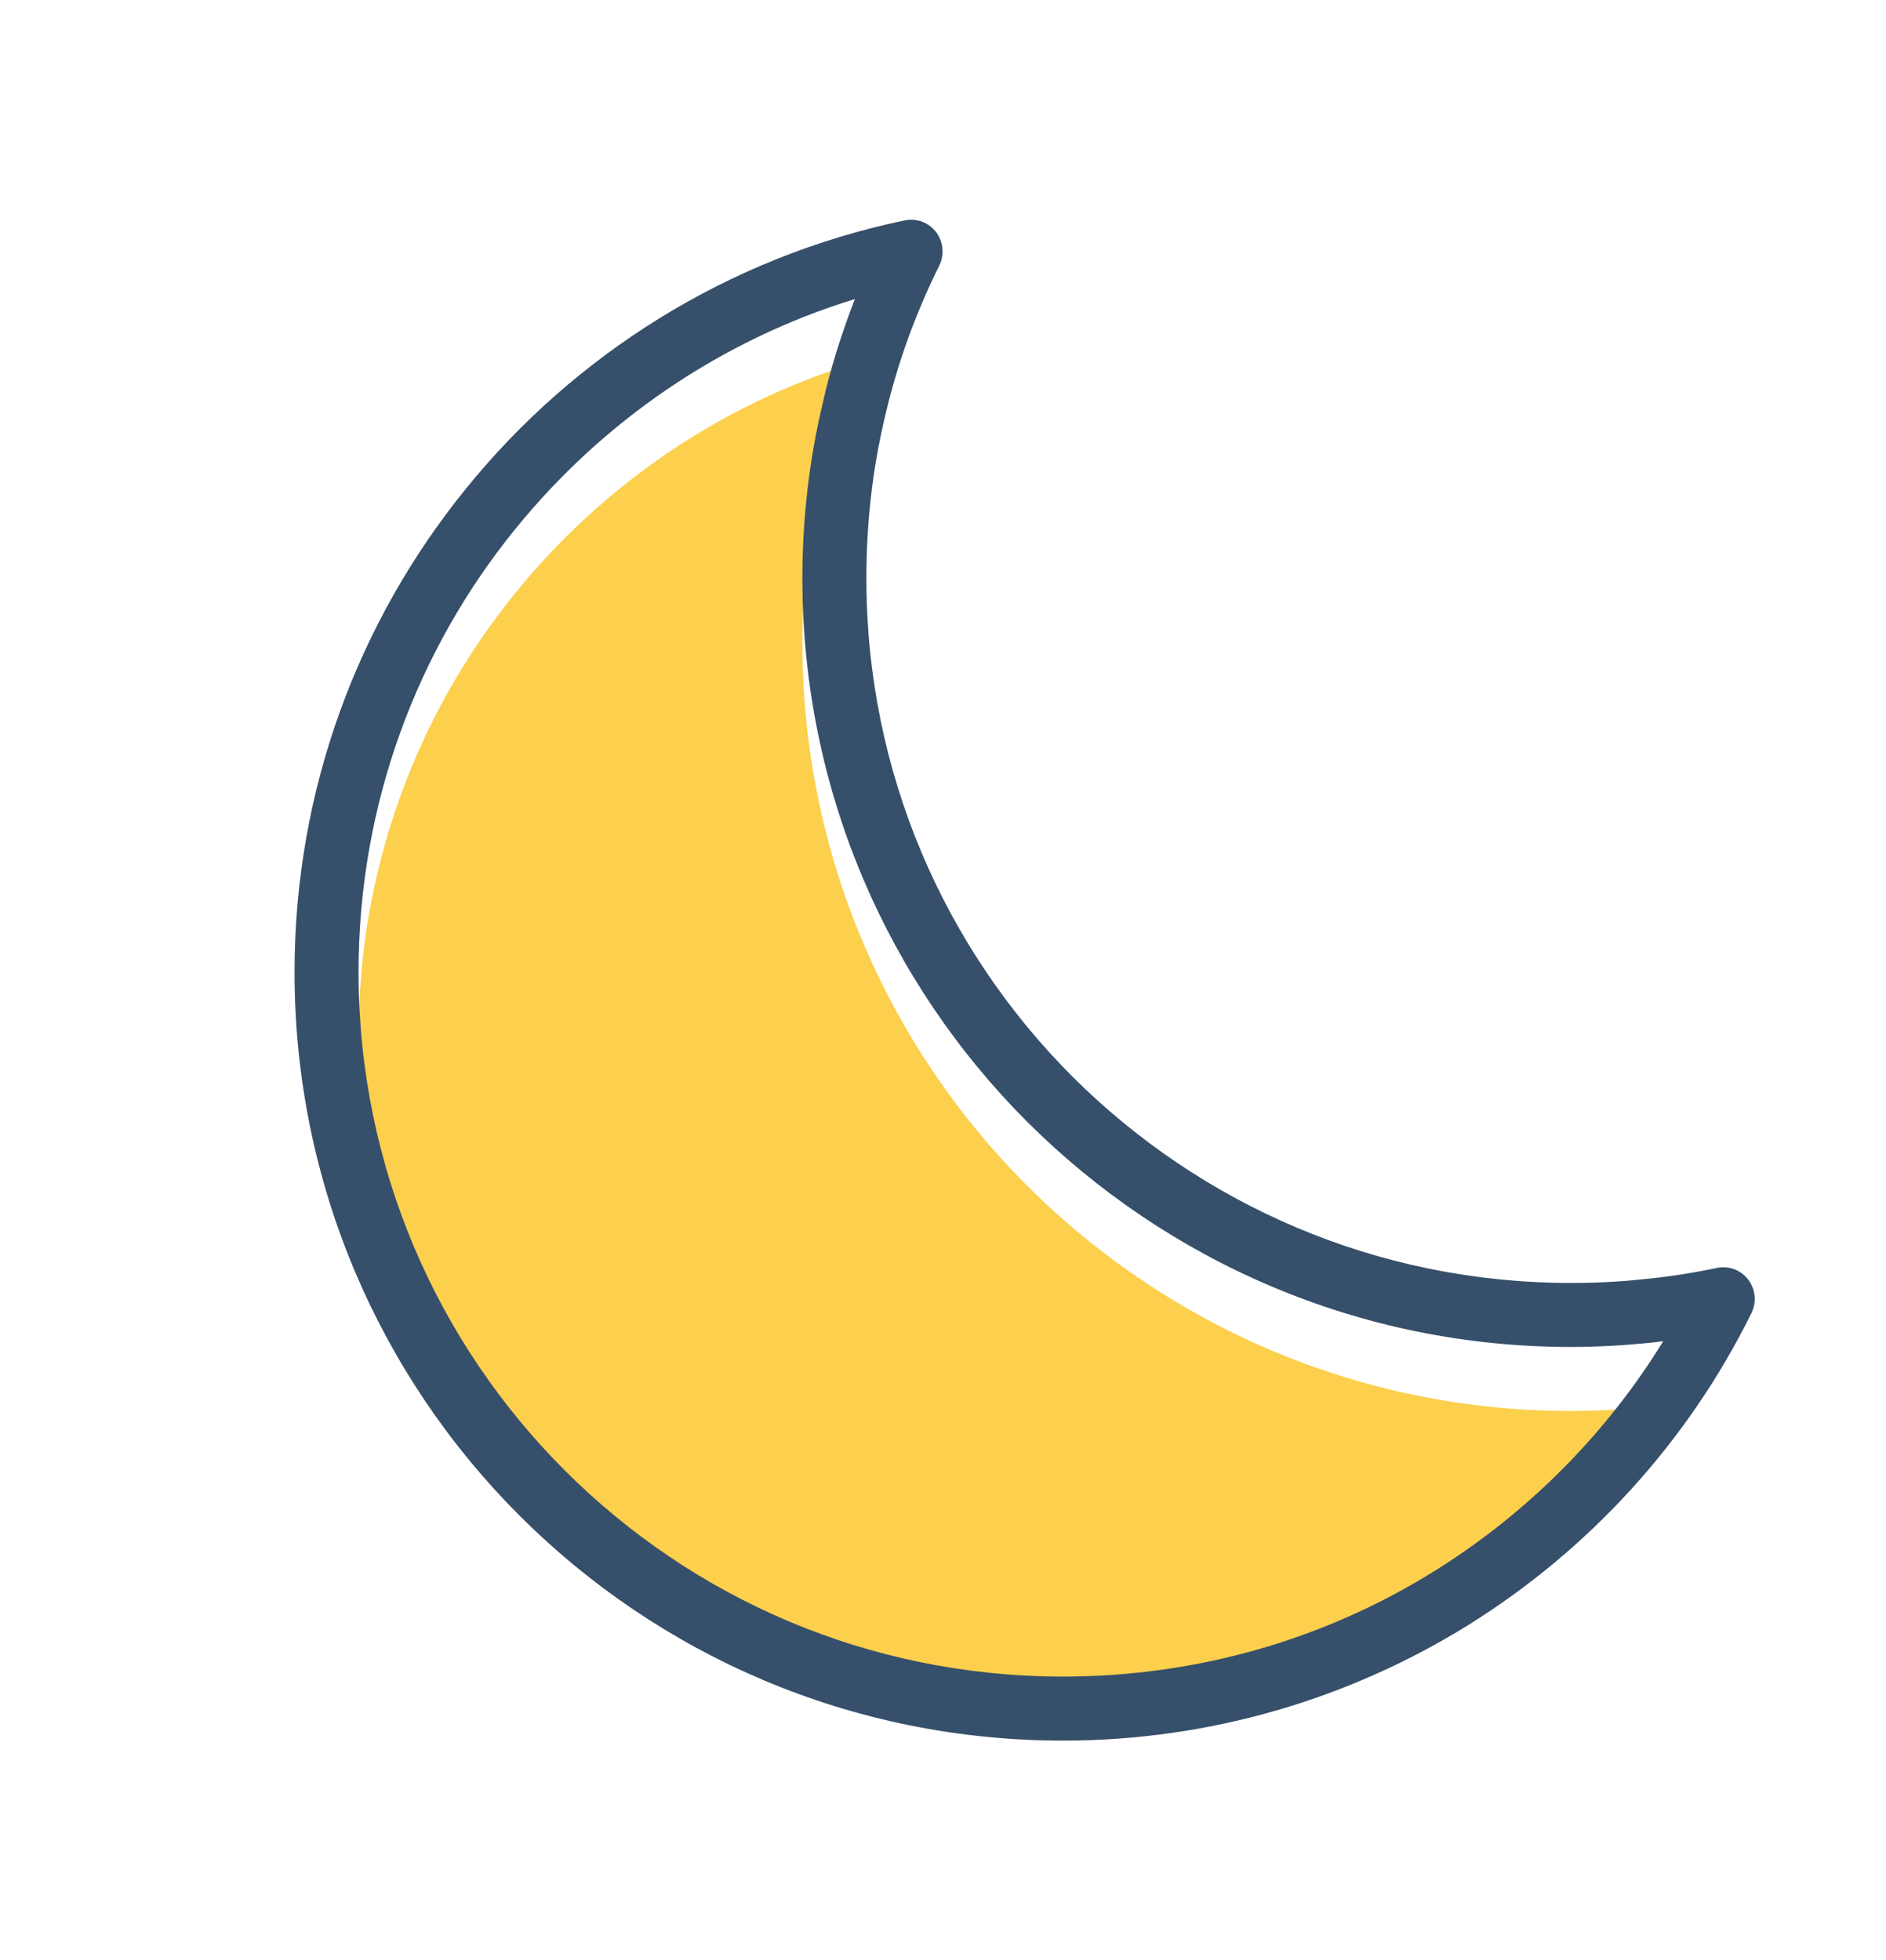 <?xml version="1.0" encoding="UTF-8" standalone="no"?>
<svg
   xmlns:dc="http://purl.org/dc/elements/1.1/"
   xmlns:cc="http://creativecommons.org/ns#"
   xmlns:rdf="http://www.w3.org/1999/02/22-rdf-syntax-ns#"
   xmlns:svg="http://www.w3.org/2000/svg"
   xmlns="http://www.w3.org/2000/svg"
   xmlns:sodipodi="http://sodipodi.sourceforge.net/DTD/sodipodi-0.dtd"
   xmlns:inkscape="http://www.inkscape.org/namespaces/inkscape"
   width="49.207mm"
   height="51.144mm"
   version="1.1"
   style="clip-rule:evenodd;fill-rule:evenodd;image-rendering:optimizeQuality;shape-rendering:geometricPrecision;text-rendering:geometricPrecision"
   viewBox="0 0 4920.712 5114.441"
   id="svg15"
   sodipodi:docname="kuu.svg"
   inkscape:version="0.92.3 (2405546, 2018-03-11)">
  <sodipodi:namedview
     pagecolor="#ffffff"
     bordercolor="#666666"
     borderopacity="1"
     objecttolerance="10"
     gridtolerance="10"
     guidetolerance="10"
     inkscape:pageopacity="0"
     inkscape:pageshadow="2"
     inkscape:window-width="1934"
     inkscape:window-height="1316"
     id="namedview17"
     showgrid="false"
     fit-margin-top="0"
     fit-margin-left="0"
     fit-margin-right="0"
     fit-margin-bottom="0"
     inkscape:zoom="0.68287035"
     inkscape:cx="-220.39323"
     inkscape:cy="96.650844"
     inkscape:window-x="1024"
     inkscape:window-y="572"
     inkscape:window-maximized="0"
     inkscape:current-layer="svg15" />
  <defs
     id="defs4">
    <style
       type="text/css"
       id="style2">  .fil1 {fill:#FCCF4D} .fil0 {fill:white} .fil2 {fill:#364F6B;fill-rule:nonzero}  </style>
  </defs>
  <polygon
     class="fil0"
     points="0,9144 0,0 9144,0 9144,9144 "
     id="polygon7"
     style="fill:none"
     transform="scale(0.538,0.559)" />
  <path
     class="fil1"
     d="m 935.458,2703.22 c 0,508 205,967 538,1300 333,333 792,538 1300,538 355,0 687,-100 967,-274 243,-151 449,-357 599,-601 l -33,4 c -70,7 -139,11 -208,11 -554,0 -1055,-225 -1418,-587 -363,-363 -587,-864 -587,-1418 0,-157 18,-310 53,-457 21,-94 50,-184 84,-272 -352,108 -659,320 -886,600 -256,315 -409,718 -409,1156 z"
     id="path9"
     inkscape:connector-curvature="0"
     style="fill:#fccf4d" />
  <path
     class="fil2"
     d="m 4569.458,3426.22 c -166,336 -424,618 -741,815 -307,190 -669,300 -1055,300 -554,0 -1055,-224 -1418,-587 -363,-363 -587,-864 -587,-1418 0,-477 167,-916 447,-1261 284,-351 685,-604 1144,-700 45,-10 89,19 98,64 4,19 1,38 -7,54 -62,125 -110,257 -142,396 -32,135 -48,275 -48,420 0,508 205,967 538,1300 333,332 792,538 1300,538 66,0 129,-3 191,-10 64,-6 127,-16 189,-29 45,-10 89,19 98,64 4,19 1,38 -7,54 z m -829,674 c 243,-151 449,-357 599,-601 l -33,4 c -70,7 -139,11 -208,11 -554,0 -1055,-225 -1418,-587 -363,-363 -587,-864 -587,-1418 0,-157 18,-310 53,-457 21,-94 50,-184 84,-272 -352,108 -659,320 -886,600 -256,315 -409,718 -409,1156 0,508 205,967 538,1300 333,333 792,538 1300,538 355,0 687,-100 967,-274 z"
     id="path11"
     inkscape:connector-curvature="0"
     style="fill:#364f6b;fill-rule:nonzero" />
</svg>
